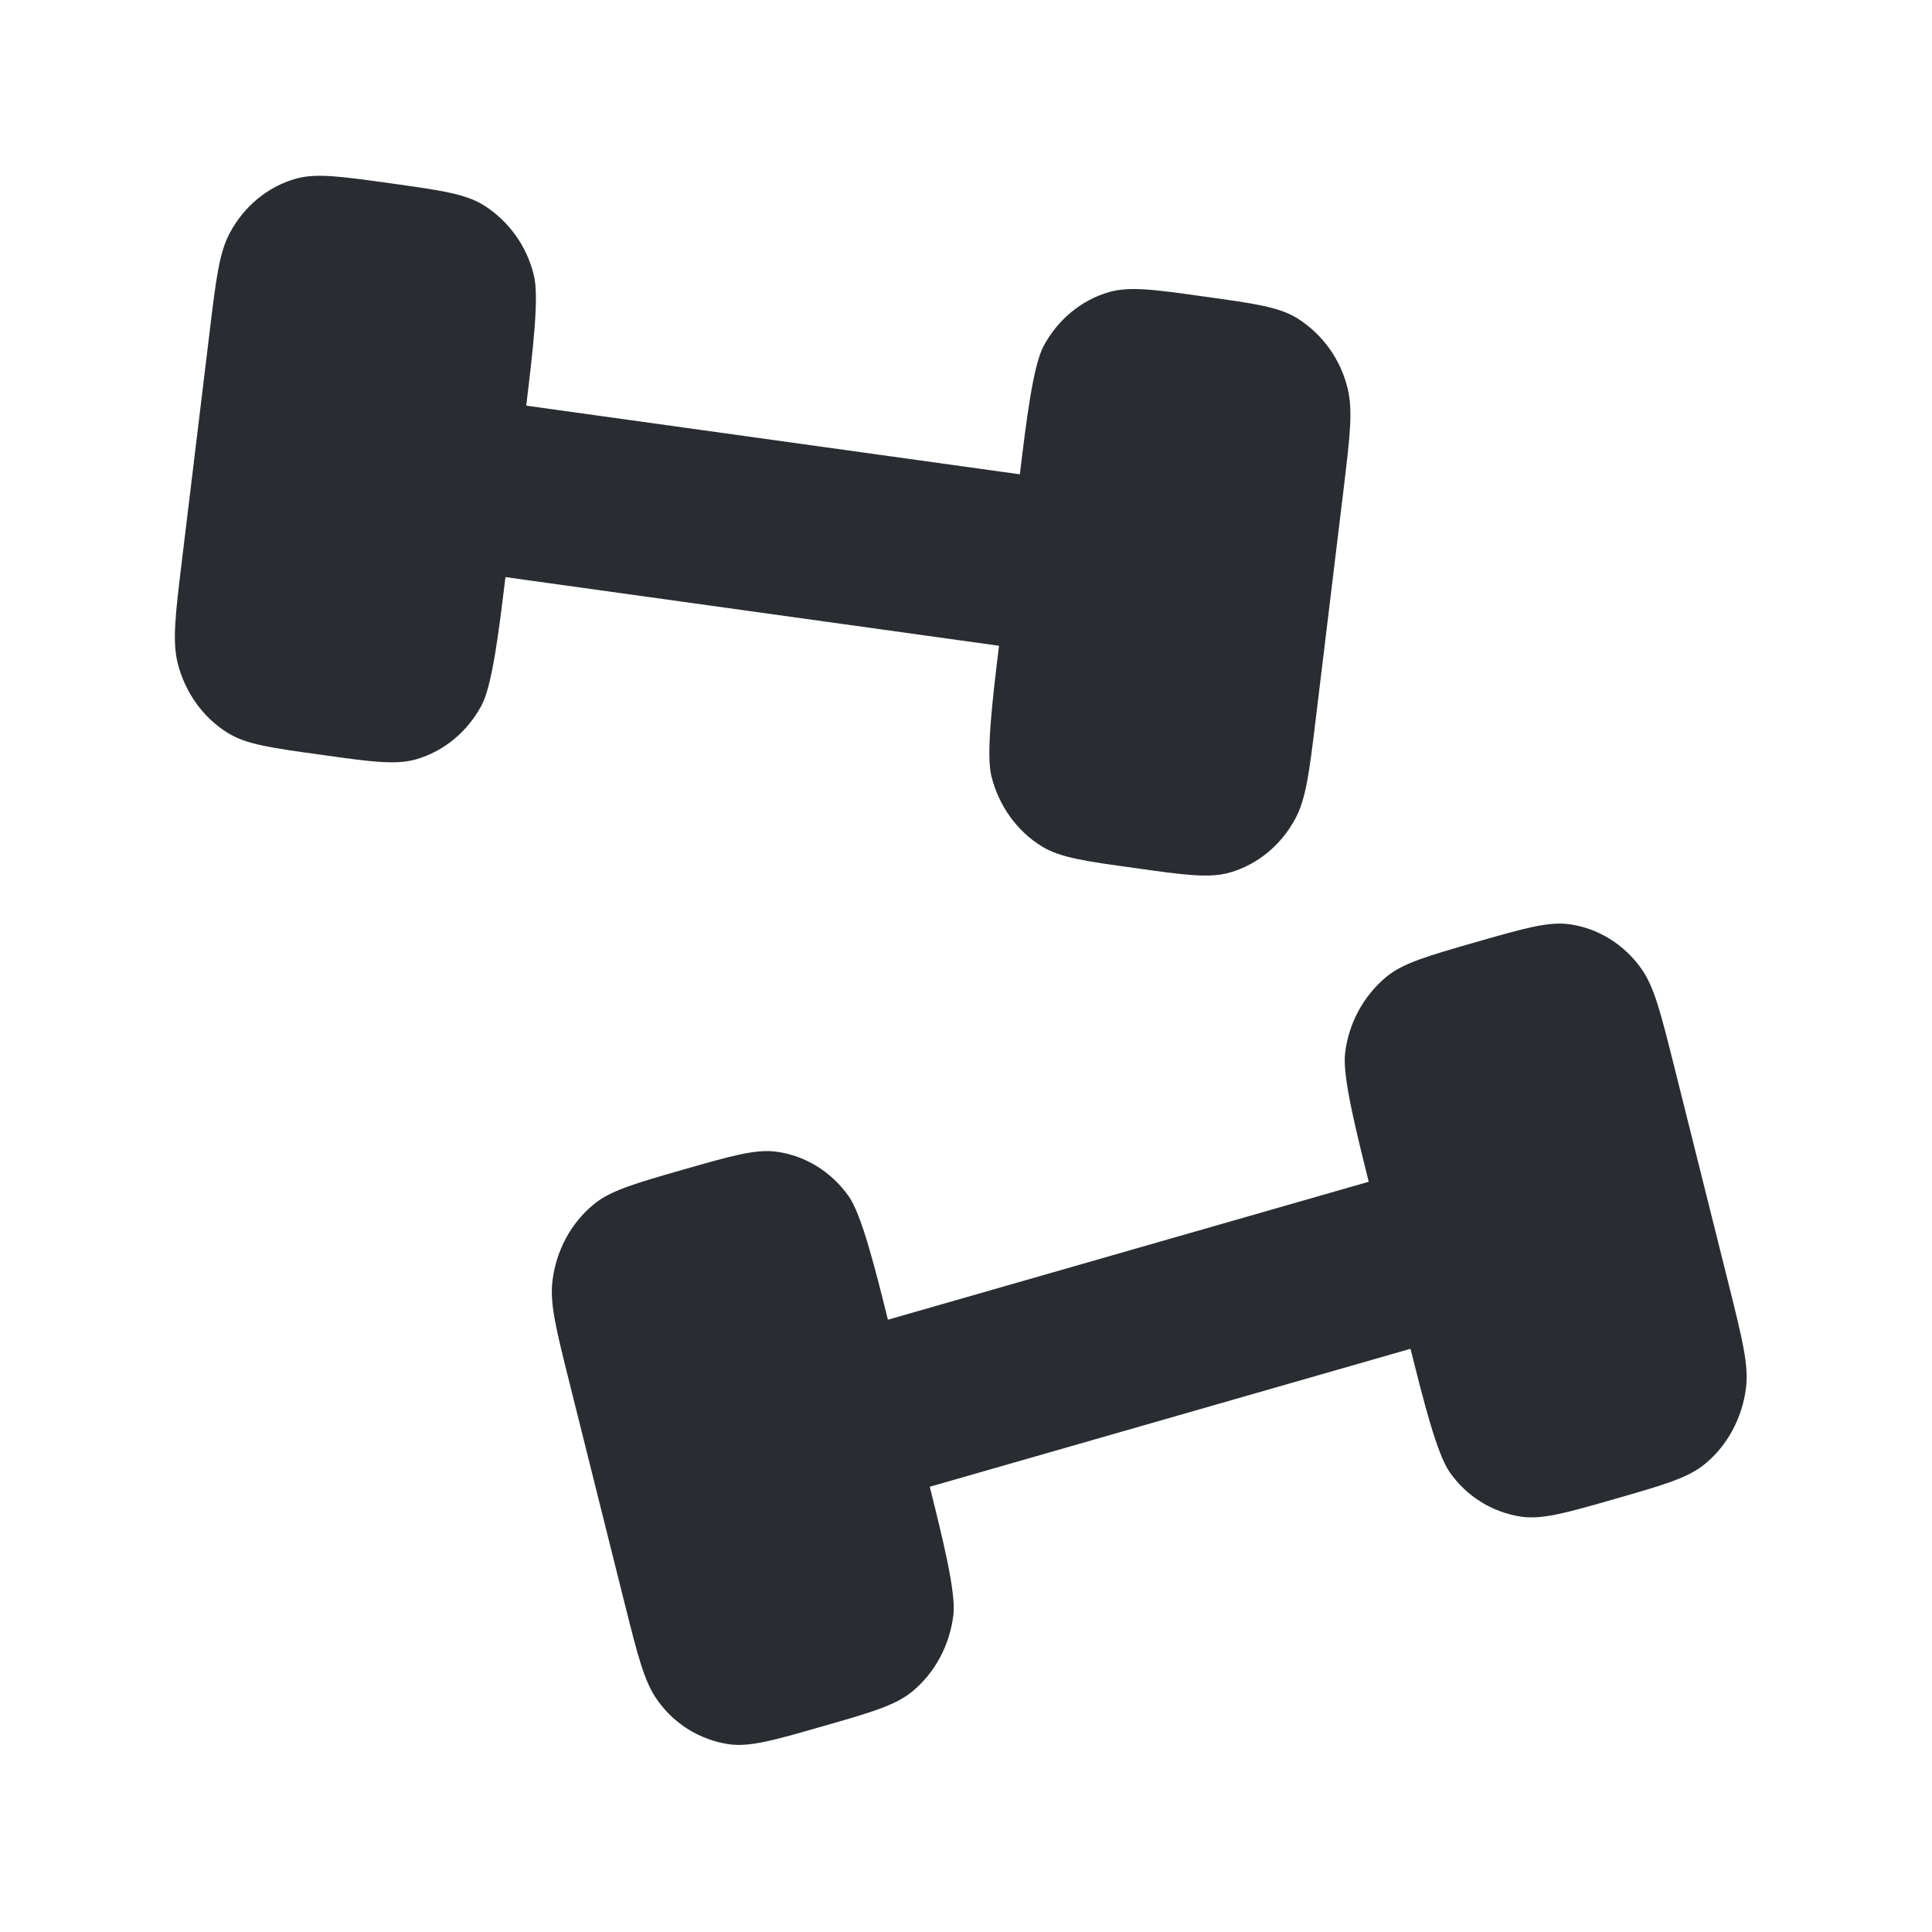 <svg width="48" height="48" viewBox="0 0 48 48" fill="none" xmlns="http://www.w3.org/2000/svg">
<path d="M32.69 17.86L33.378 12.18C33.538 10.856 33.618 10.196 33.48 9.646C33.306 8.926 32.858 8.303 32.232 7.908C31.772 7.624 31.152 7.538 29.918 7.368C28.682 7.194 28.064 7.108 27.55 7.258C26.866 7.456 26.282 7.938 25.93 8.594C25.664 9.088 25.498 10.46 25.338 11.784L13.074 10.078C13.234 8.754 13.402 7.382 13.262 6.832C13.087 6.113 12.64 5.49 12.014 5.096C11.554 4.812 10.934 4.726 9.7 4.554C8.464 4.382 7.846 4.294 7.334 4.444C6.648 4.642 6.066 5.124 5.712 5.782C5.446 6.276 5.366 6.936 5.206 8.262L4.518 13.942C4.358 15.262 4.278 15.926 4.414 16.476C4.6 17.208 5.048 17.834 5.664 18.212C6.124 18.496 6.744 18.582 7.978 18.752C9.214 18.926 9.83 19.012 10.344 18.864C11.028 18.664 11.612 18.184 11.964 17.526C12.23 17.032 12.398 15.66 12.558 14.338L24.82 16.044C24.66 17.366 24.494 18.738 24.632 19.288C24.816 20.022 25.266 20.648 25.88 21.026C26.342 21.31 26.96 21.396 28.196 21.566C29.43 21.74 30.048 21.826 30.562 21.676C31.246 21.478 31.83 20.996 32.182 20.34C32.448 19.846 32.53 19.184 32.69 17.86ZM15.522 39.85L14.14 34.32C13.818 33.032 13.656 32.386 13.726 31.822C13.818 31.068 14.186 30.386 14.75 29.922C15.17 29.576 15.772 29.404 16.976 29.058C18.18 28.714 18.782 28.54 19.308 28.616C20.012 28.716 20.648 29.108 21.08 29.712C21.404 30.164 21.74 31.5 22.06 32.788L34.006 29.36C33.684 28.07 33.35 26.734 33.418 26.17C33.504 25.429 33.87 24.749 34.442 24.27C34.864 23.924 35.466 23.752 36.67 23.406C37.872 23.062 38.474 22.888 39.002 22.964C39.704 23.064 40.342 23.456 40.774 24.06C41.098 24.512 41.258 25.156 41.582 26.444L42.966 31.978C43.286 33.266 43.448 33.91 43.38 34.476C43.286 35.228 42.92 35.912 42.356 36.374C41.936 36.72 41.332 36.894 40.13 37.238C38.926 37.584 38.324 37.758 37.796 37.682C37.442 37.629 37.102 37.505 36.797 37.316C36.493 37.128 36.23 36.879 36.024 36.586C35.7 36.134 35.366 34.798 35.044 33.51L23.1 36.938C23.42 38.226 23.756 39.562 23.686 40.128C23.594 40.88 23.226 41.564 22.664 42.026C22.242 42.372 21.64 42.546 20.436 42.89C19.234 43.236 18.632 43.41 18.104 43.334C17.75 43.281 17.41 43.156 17.105 42.968C16.801 42.779 16.538 42.531 16.332 42.238C16.008 41.786 15.846 41.142 15.524 39.854L15.522 39.85Z" fill="#292D32"/>
</svg>
